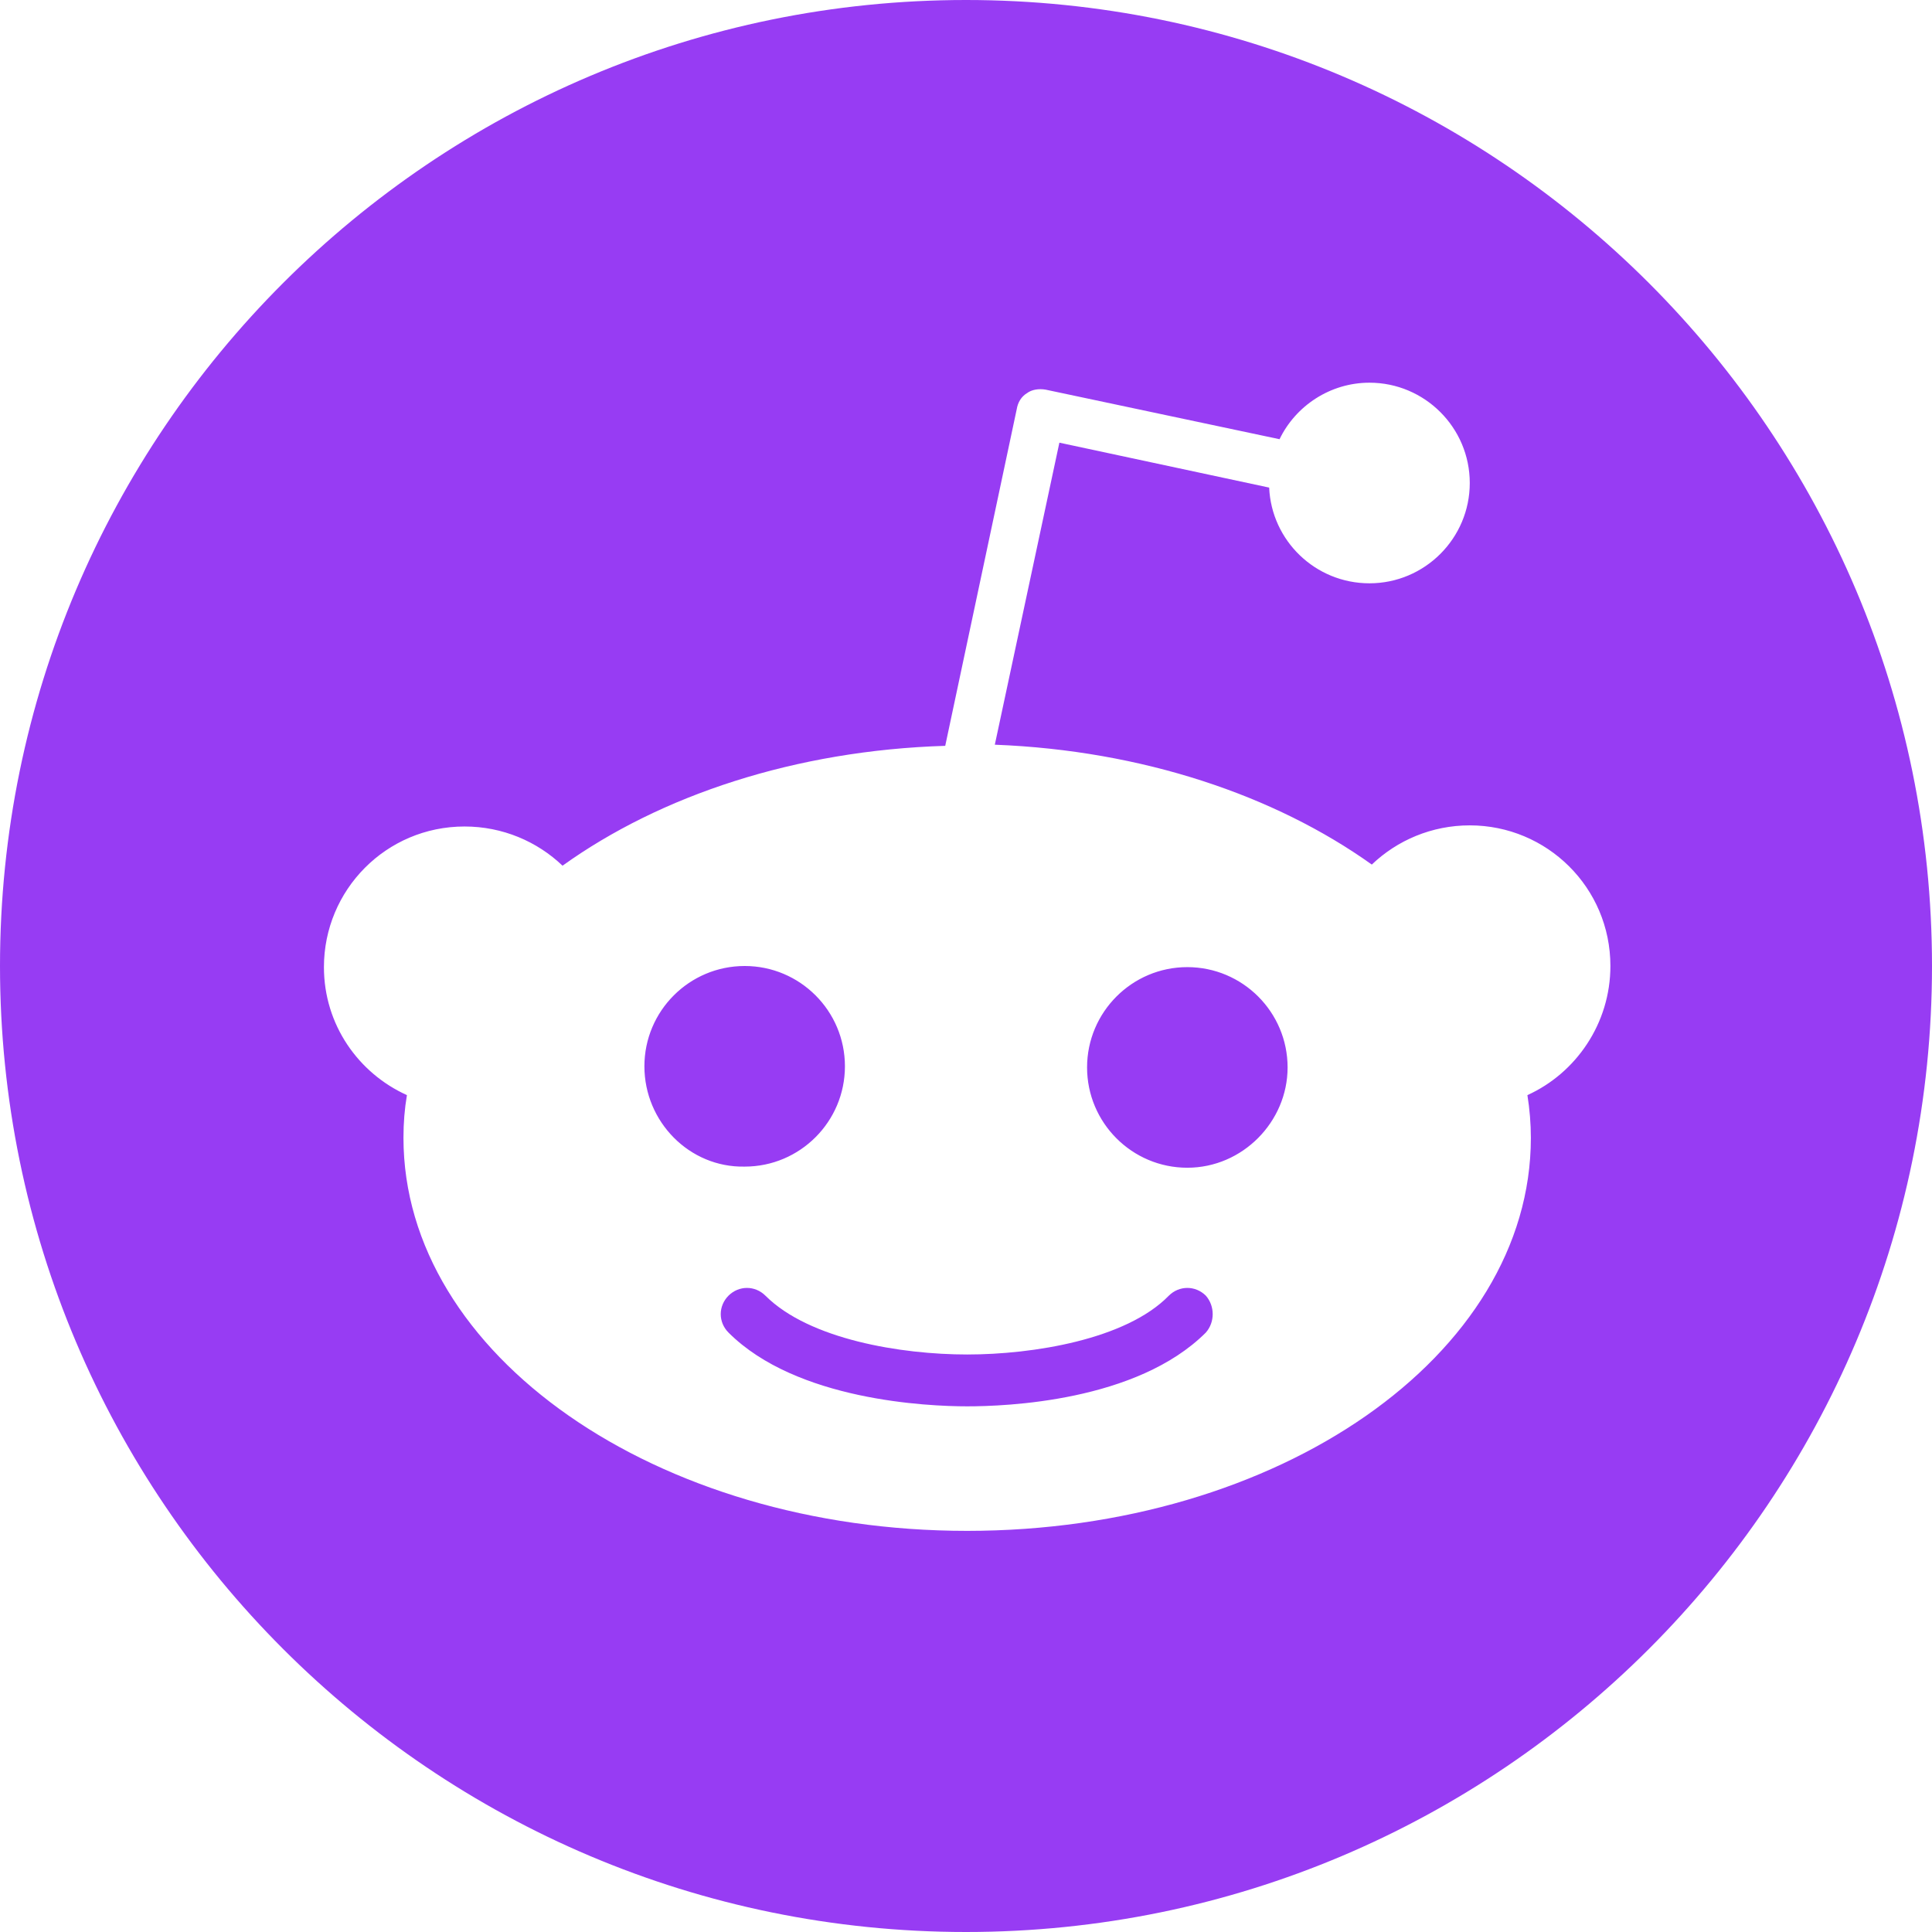 <?xml version="1.0" encoding="UTF-8" standalone="no"?><!-- Generator: Gravit.io --><svg xmlns="http://www.w3.org/2000/svg" xmlns:xlink="http://www.w3.org/1999/xlink" style="isolation:isolate" viewBox="0 0 24 24" width="24pt" height="24pt"><defs><clipPath id="_clipPath_CW093zRORp6cRWYv9w9Cq8N114PSBtol"><rect width="24" height="24"/></clipPath></defs><g clip-path="url(#_clipPath_CW093zRORp6cRWYv9w9Cq8N114PSBtol)"><g><path d=" M 0 12 C 0 5.377 5.377 0 12 0 C 18.623 0 24 5.377 24 12 C 24 18.623 18.623 24 12 24 C 5.377 24 0 18.623 0 12 Z  M 8.005 13.246 C 8.005 12.558 8.563 12 9.251 12 C 9.938 12 10.496 12.558 10.496 13.246 C 10.496 13.933 9.938 14.492 9.251 14.492 C 8.563 14.506 8.005 13.933 8.005 13.246 L 8.005 13.246 Z  M 14.979 16.554 C 14.119 17.413 12.487 17.47 12.014 17.47 C 11.527 17.47 9.895 17.399 9.05 16.554 C 8.921 16.425 8.921 16.224 9.05 16.095 C 9.179 15.967 9.379 15.967 9.508 16.095 C 10.053 16.64 11.198 16.826 12.014 16.826 C 12.831 16.826 13.99 16.64 14.52 16.095 C 14.649 15.967 14.85 15.967 14.979 16.095 C 15.093 16.224 15.093 16.425 14.979 16.554 L 14.979 16.554 Z  M 14.749 14.506 C 14.062 14.506 13.504 13.947 13.504 13.26 C 13.504 12.573 14.062 12.014 14.749 12.014 C 15.437 12.014 15.995 12.573 15.995 13.26 C 15.995 13.933 15.437 14.506 14.749 14.506 L 14.749 14.506 Z  M 20.005 12 C 20.005 11.026 19.217 10.253 18.258 10.253 C 17.785 10.253 17.356 10.439 17.041 10.74 C 15.838 9.881 14.191 9.322 12.358 9.251 L 13.16 5.499 L 15.766 6.057 C 15.795 6.716 16.339 7.246 17.012 7.246 C 17.699 7.246 18.258 6.687 18.258 6 C 18.258 5.313 17.699 4.754 17.012 4.754 C 16.525 4.754 16.095 5.041 15.895 5.456 L 12.988 4.84 C 12.902 4.826 12.816 4.84 12.759 4.883 C 12.687 4.926 12.644 4.998 12.63 5.084 L 11.742 9.265 C 9.881 9.322 8.205 9.881 6.988 10.754 C 6.673 10.453 6.243 10.267 5.771 10.267 C 4.797 10.267 4.024 11.055 4.024 12.014 C 4.024 12.73 4.453 13.332 5.055 13.604 C 5.026 13.776 5.012 13.947 5.012 14.134 C 5.012 16.826 8.148 19.017 12.014 19.017 C 15.881 19.017 19.017 16.84 19.017 14.134 C 19.017 13.962 19.002 13.776 18.974 13.604 C 19.575 13.332 20.005 12.716 20.005 12 L 20.005 12 Z " fill-rule="evenodd" fill="rgb(151,60,243)"/></g></g></svg>